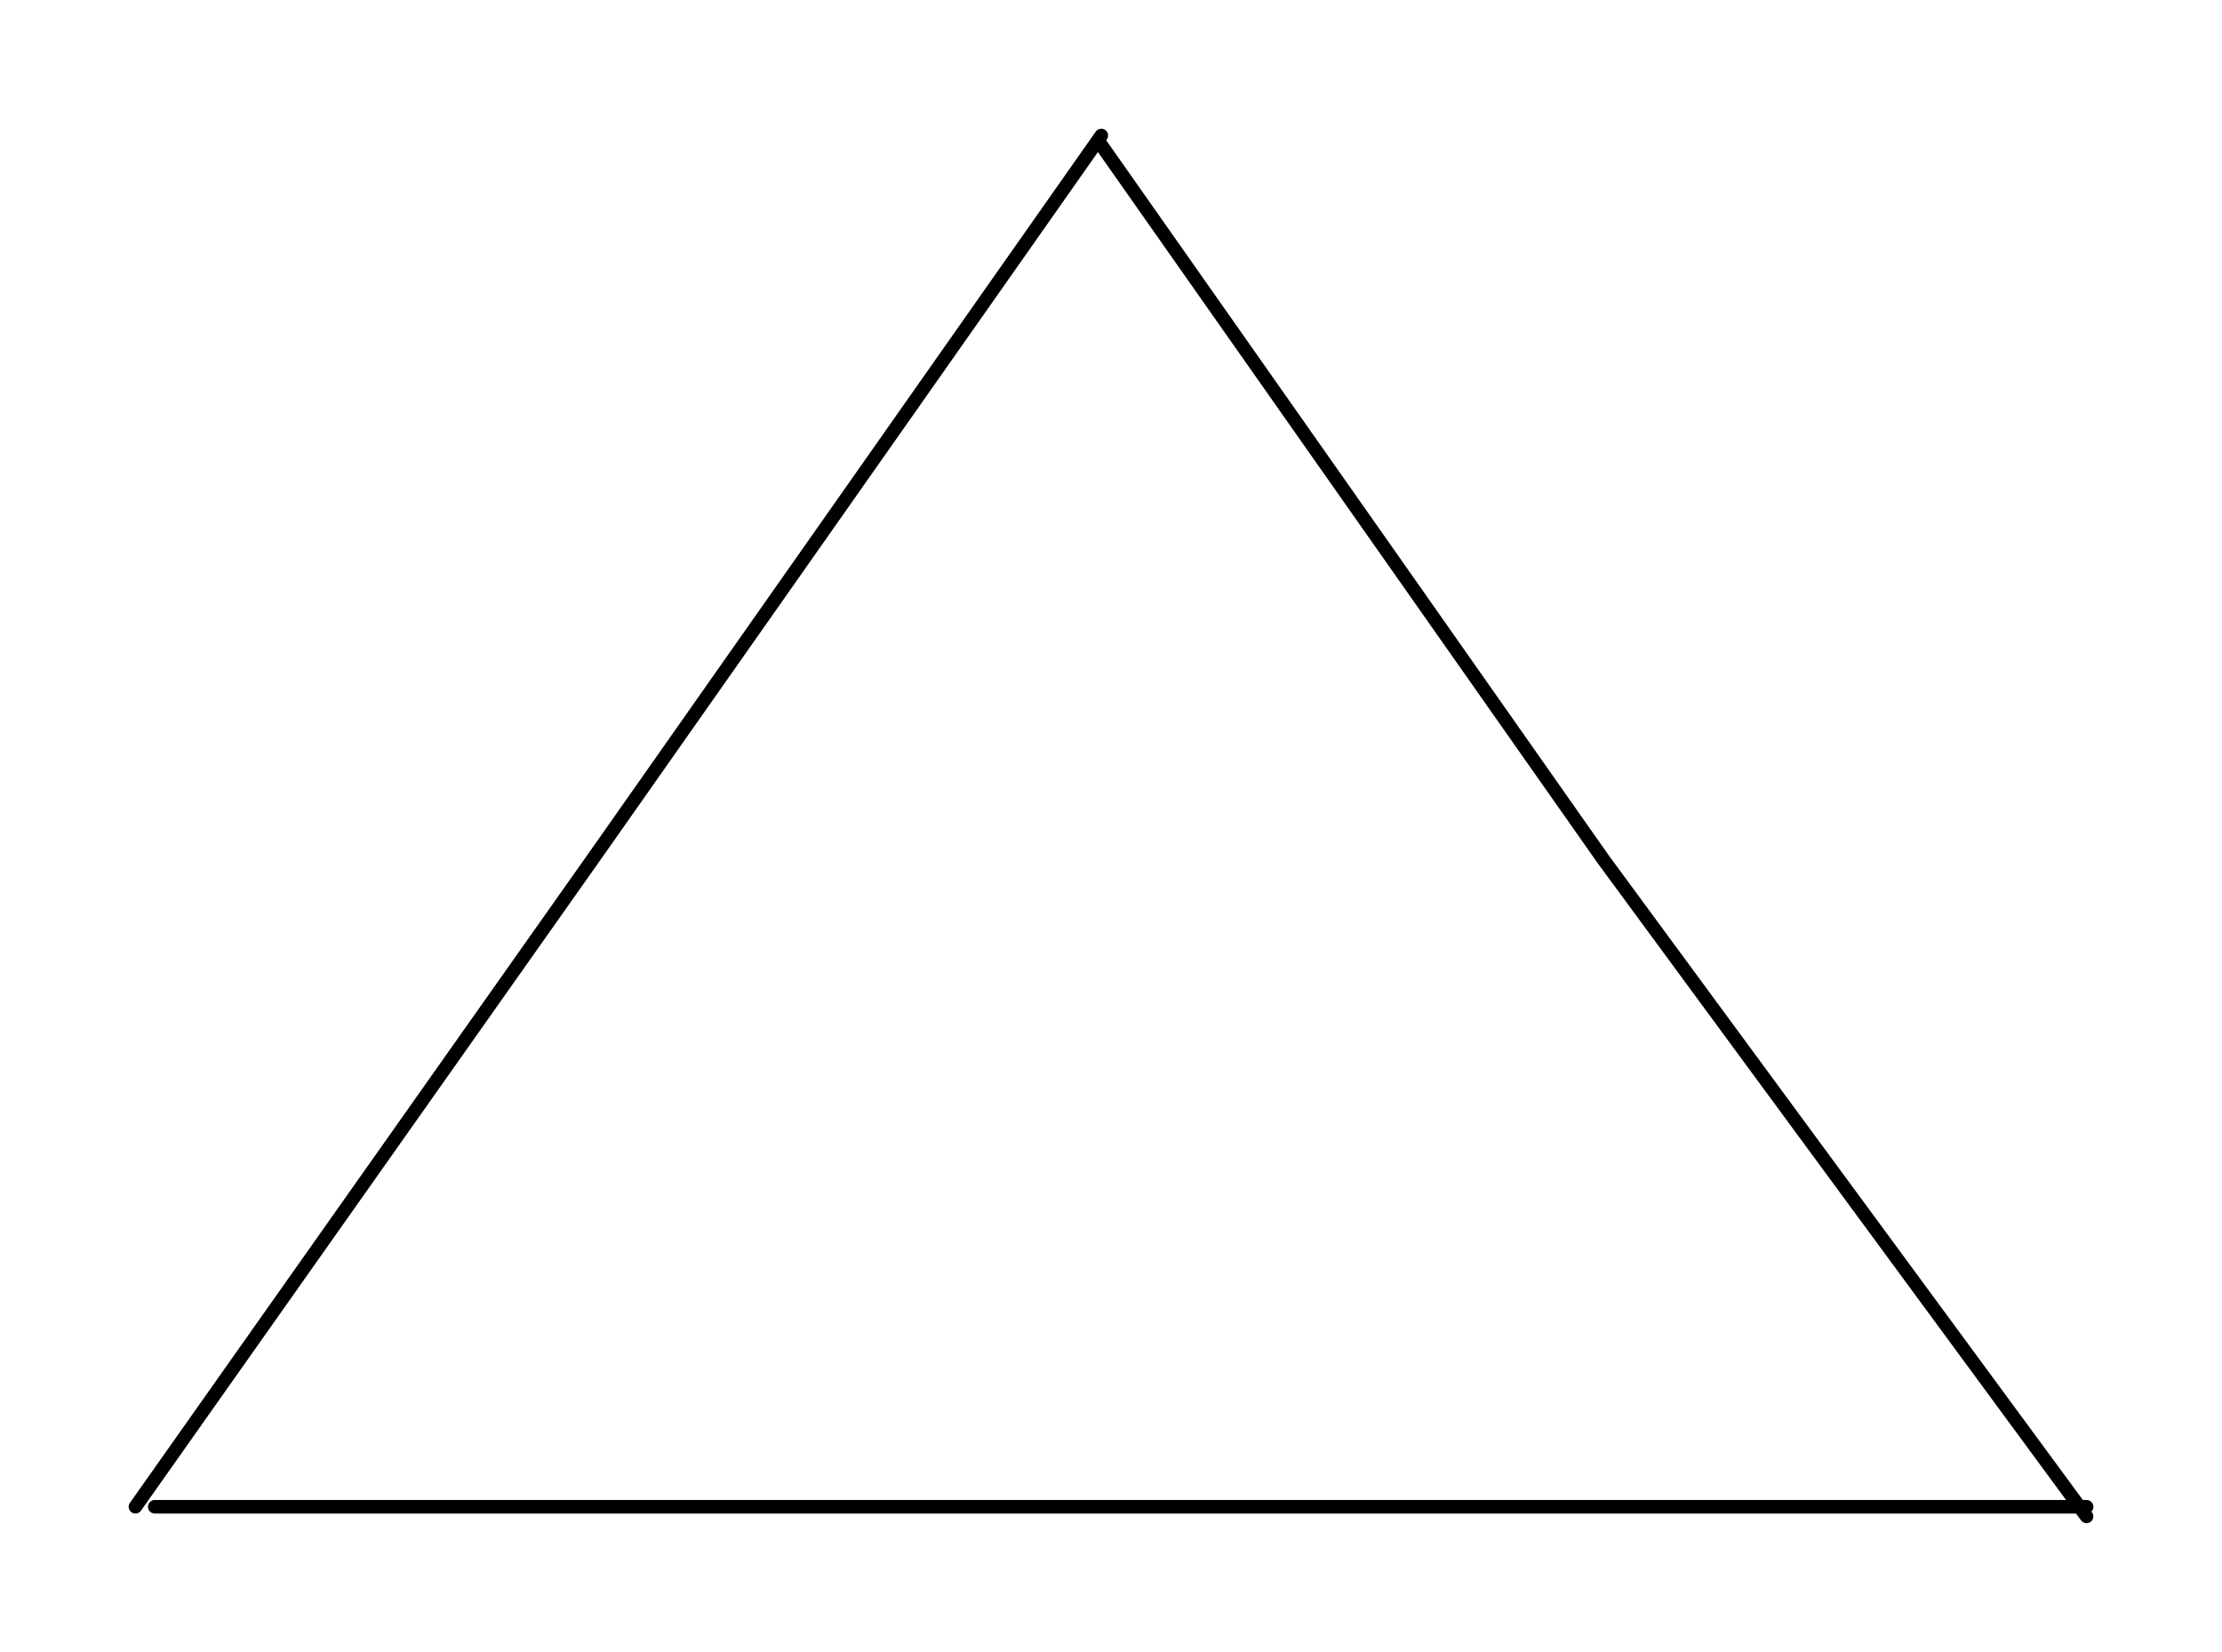 <svg version="1.1" xmlns="http://www.w3.org/2000/svg" viewBox="0 0 164.052 121.977" width="328.104" height="243.955">
  <!-- svg-source:excalidraw -->
  
  <defs>
    <style>
      @font-face {
        font-family: "Virgil";
        src: url("https://excalidraw.com/Virgil.woff2");
      }
      @font-face {
        font-family: "Cascadia";
        src: url("https://excalidraw.com/Cascadia.woff2");
      }
    </style>
  </defs>
  <g stroke-linecap="round"><g transform="translate(11.426 111.264) rotate(0 71.313 0)"><path d="M0 0 C34.03 0, 68.07 0, 142.63 0 M0 0 C56.17 0, 112.35 0, 142.63 0" stroke="#000000" stroke-width="1" fill="none"></path></g></g><g stroke-linecap="round"><g transform="translate(10 111.264) rotate(0 35.656 -50.632)"><path d="M0 0 C12.87 -18.23, 25.74 -36.46, 34.23 -48.49 M0 0 C11.63 -16.48, 23.27 -32.96, 34.23 -48.49 M34.23 -48.49 C48.41 -68.67, 62.58 -88.84, 71.31 -101.26 M34.23 -48.49 C46.3 -65.67, 58.36 -82.84, 71.31 -101.26" stroke="#000000" stroke-width="1" fill="none"></path></g></g><g stroke-linecap="round"><g transform="translate(154.052 111.977) rotate(0 -36.37 -50.632)"><path d="M0 0 C-14.05 -19.11, -28.1 -38.21, -35.66 -48.49 M0 0 C-11 -14.96, -22 -29.91, -35.66 -48.49 M-35.66 -48.49 C-47.71 -65.65, -59.77 -82.81, -72.74 -101.26 M-35.66 -48.49 C-47 -64.64, -58.35 -80.79, -72.74 -101.26" stroke="#000000" stroke-width="1" fill="none"></path></g></g></svg>